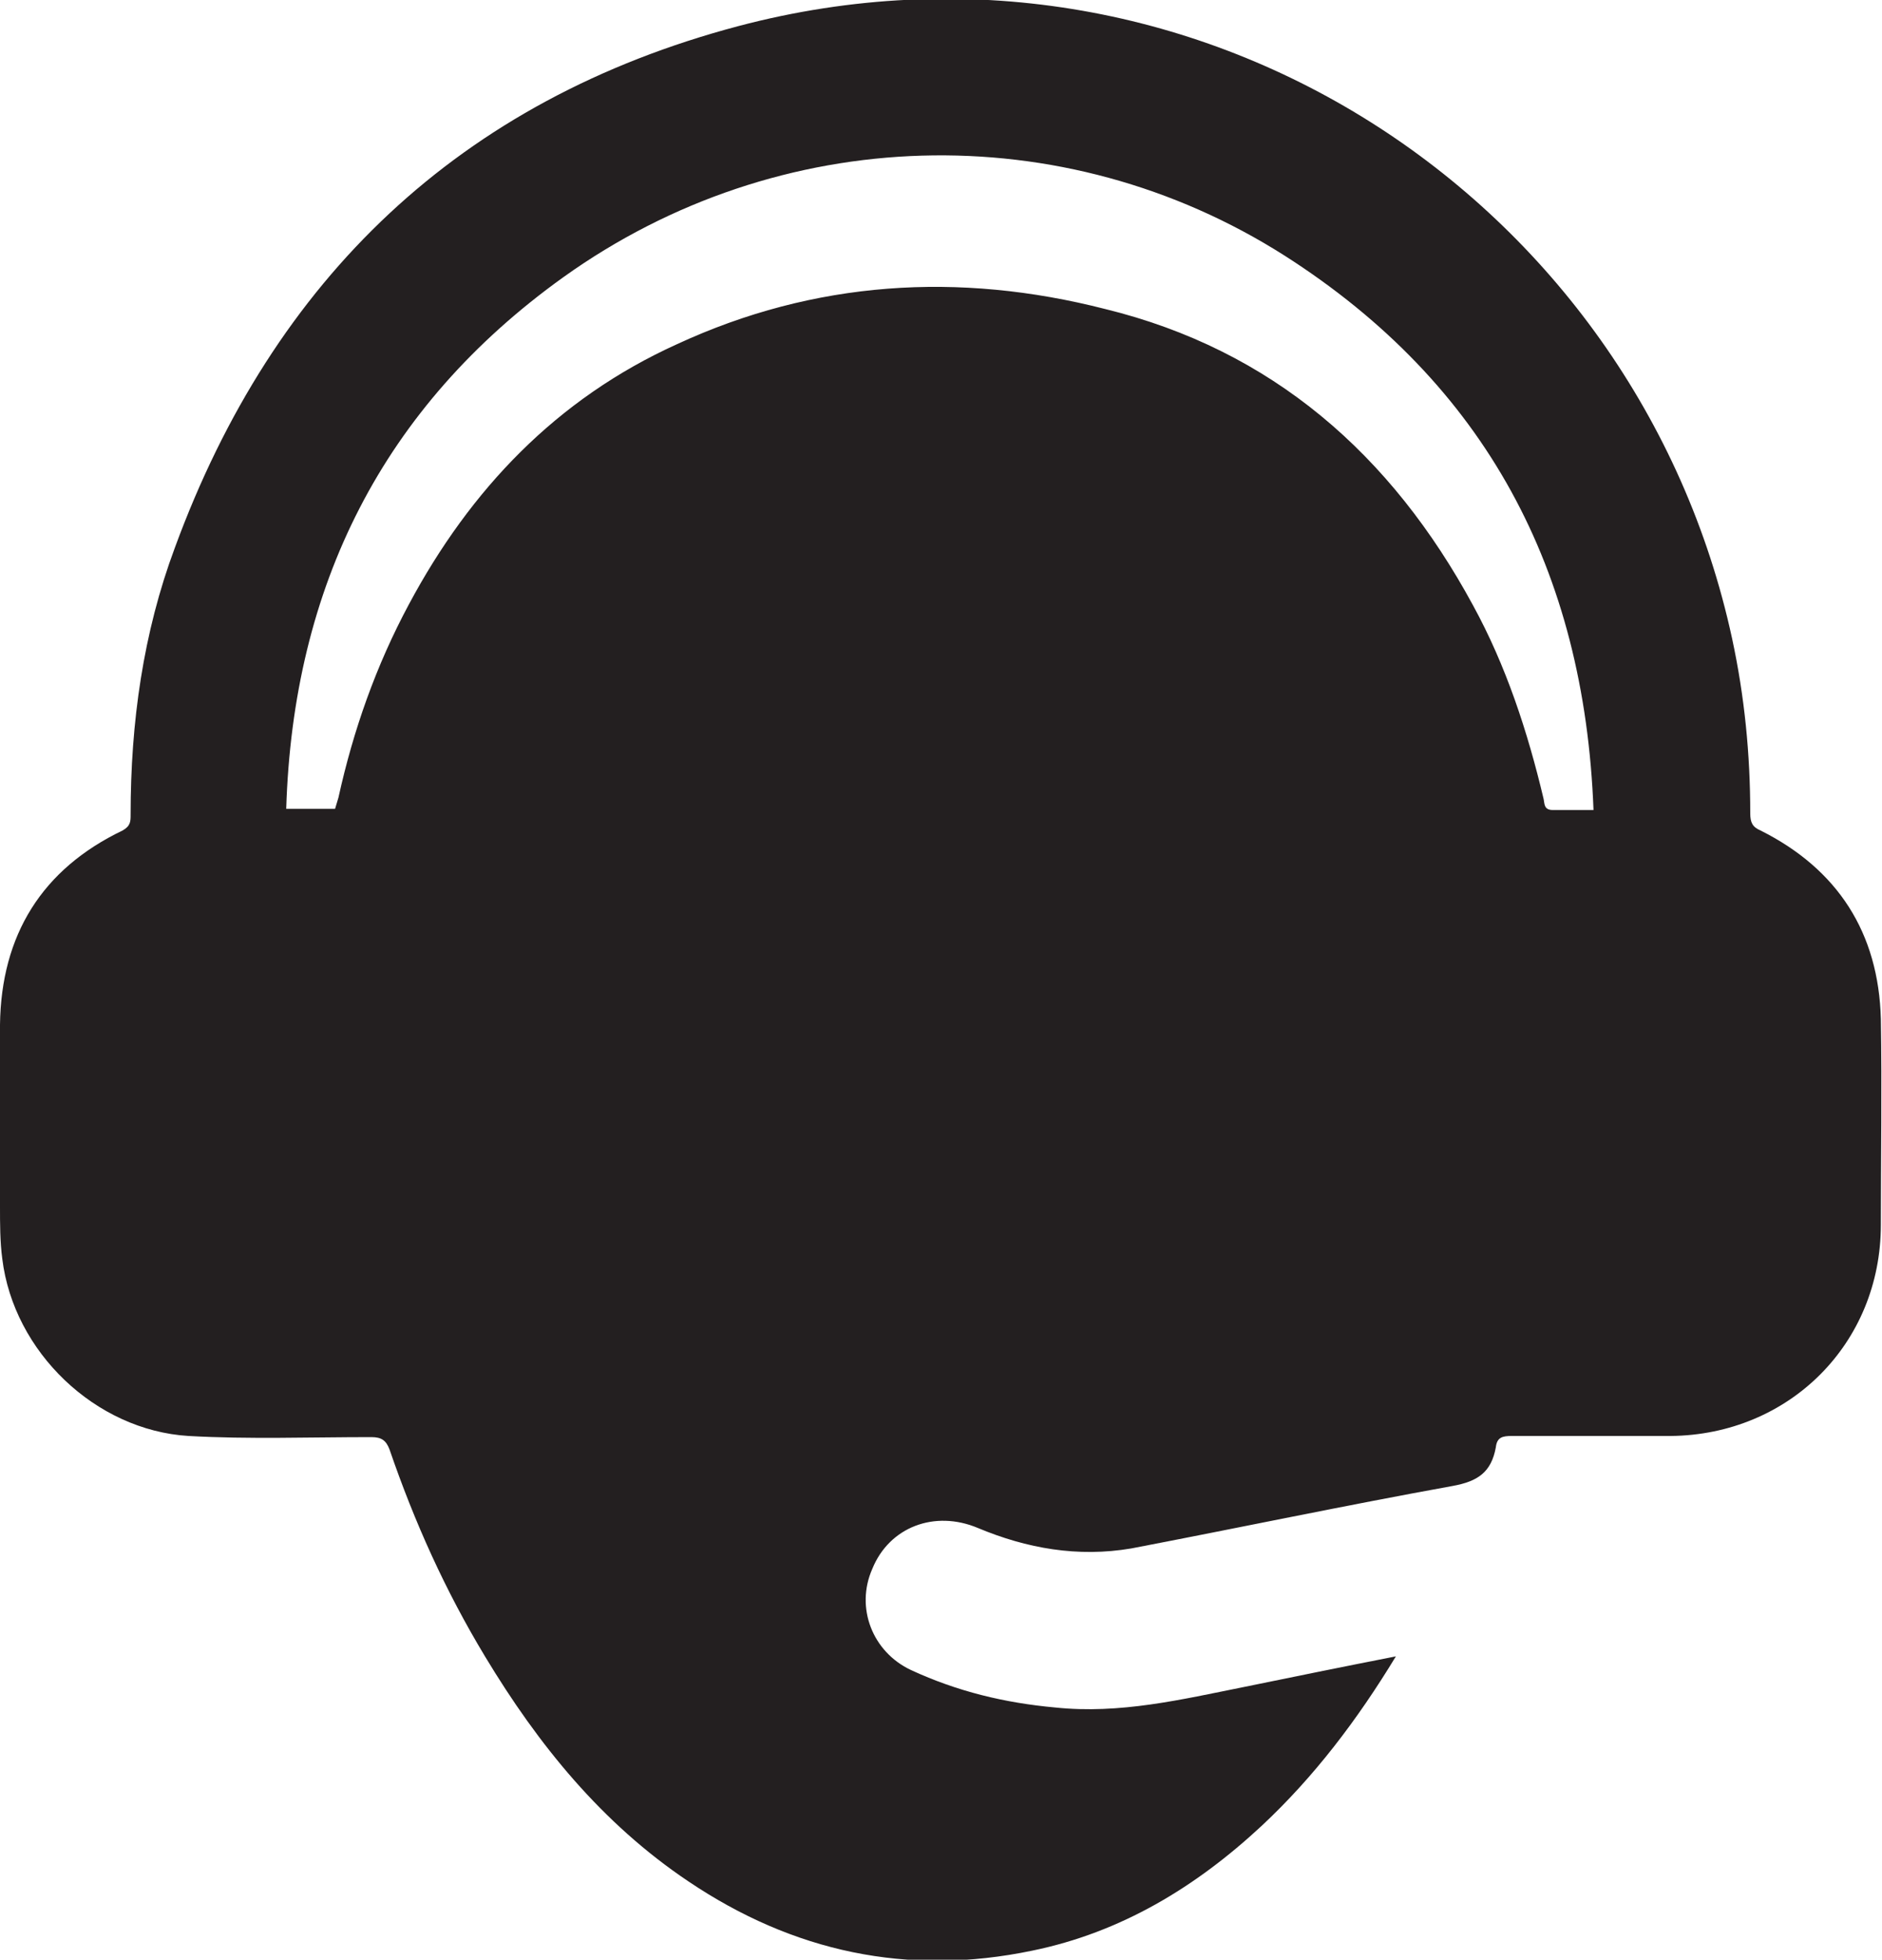 <?xml version="1.0" encoding="utf-8"?>
<!-- Generator: Adobe Illustrator 24.0.2, SVG Export Plug-In . SVG Version: 6.00 Build 0)  -->
<svg version="1.1" id="Layer_1" xmlns="http://www.w3.org/2000/svg" xmlns:xlink="http://www.w3.org/1999/xlink" x="0px" y="0px"
	 viewBox="0 0 16.57 17.25" style="enable-background:new 0 0 16.57 17.25;" xml:space="preserve">
<style type="text/css">
	.st0{fill:#231F20;}
</style>
<g>
	<path class="st0" d="M16.56,8.97c-0.02-0.76-0.38-1.32-1.06-1.66c-0.07-0.03-0.09-0.07-0.09-0.15c0-0.52-0.05-1.03-0.16-1.54
		c-0.84-3.88-4.74-6.45-8.75-5.39C4.05,0.88,2.41,2.45,1.54,4.82C1.26,5.57,1.15,6.36,1.15,7.17c0,0.06,0,0.1-0.07,0.14
		C0.37,7.65,0.01,8.23,0,9.02C0,9.55,0,10.09,0,10.62c0,0.15,0,0.31,0.02,0.46c0.1,0.82,0.82,1.51,1.64,1.56
		c0.53,0.03,1.07,0.01,1.61,0.01c0.09,0,0.13,0.03,0.16,0.11C3.65,13.4,3.92,14,4.27,14.58c0.47,0.78,1.03,1.47,1.79,1.98
		c0.92,0.62,1.93,0.84,3.03,0.61c0.78-0.16,1.44-0.56,2.02-1.1c0.46-0.43,0.84-0.93,1.18-1.49c-0.46,0.09-0.9,0.18-1.34,0.27
		c-0.55,0.11-1.09,0.24-1.66,0.18c-0.44-0.04-0.86-0.14-1.27-0.33c-0.34-0.16-0.49-0.55-0.34-0.89c0.15-0.37,0.55-0.52,0.93-0.36
		c0.43,0.18,0.88,0.26,1.35,0.18c0.94-0.18,1.89-0.38,2.83-0.55c0.22-0.04,0.34-0.12,0.38-0.34c0.01-0.09,0.06-0.1,0.14-0.1
		c0.47,0,0.93,0,1.4,0c1.04-0.01,1.85-0.81,1.85-1.86C16.56,10.19,16.57,9.58,16.56,8.97z M13.67,7.13c-0.08,0-0.07-0.06-0.08-0.1
		c-0.14-0.59-0.33-1.17-0.62-1.7C12.25,4,11.2,3.08,9.73,2.72C8.44,2.39,7.17,2.47,5.96,3.03C4.9,3.51,4.14,4.31,3.6,5.32
		c-0.29,0.54-0.49,1.11-0.62,1.7c-0.01,0.03-0.02,0.07-0.03,0.1c-0.14,0-0.27,0-0.43,0c0.06-1.96,0.85-3.54,2.44-4.68
		c1.9-1.36,4.4-1.43,6.35-0.19c1.77,1.13,2.64,2.77,2.72,4.88C13.9,7.13,13.78,7.13,13.67,7.13z"/>
</g>
</svg>
